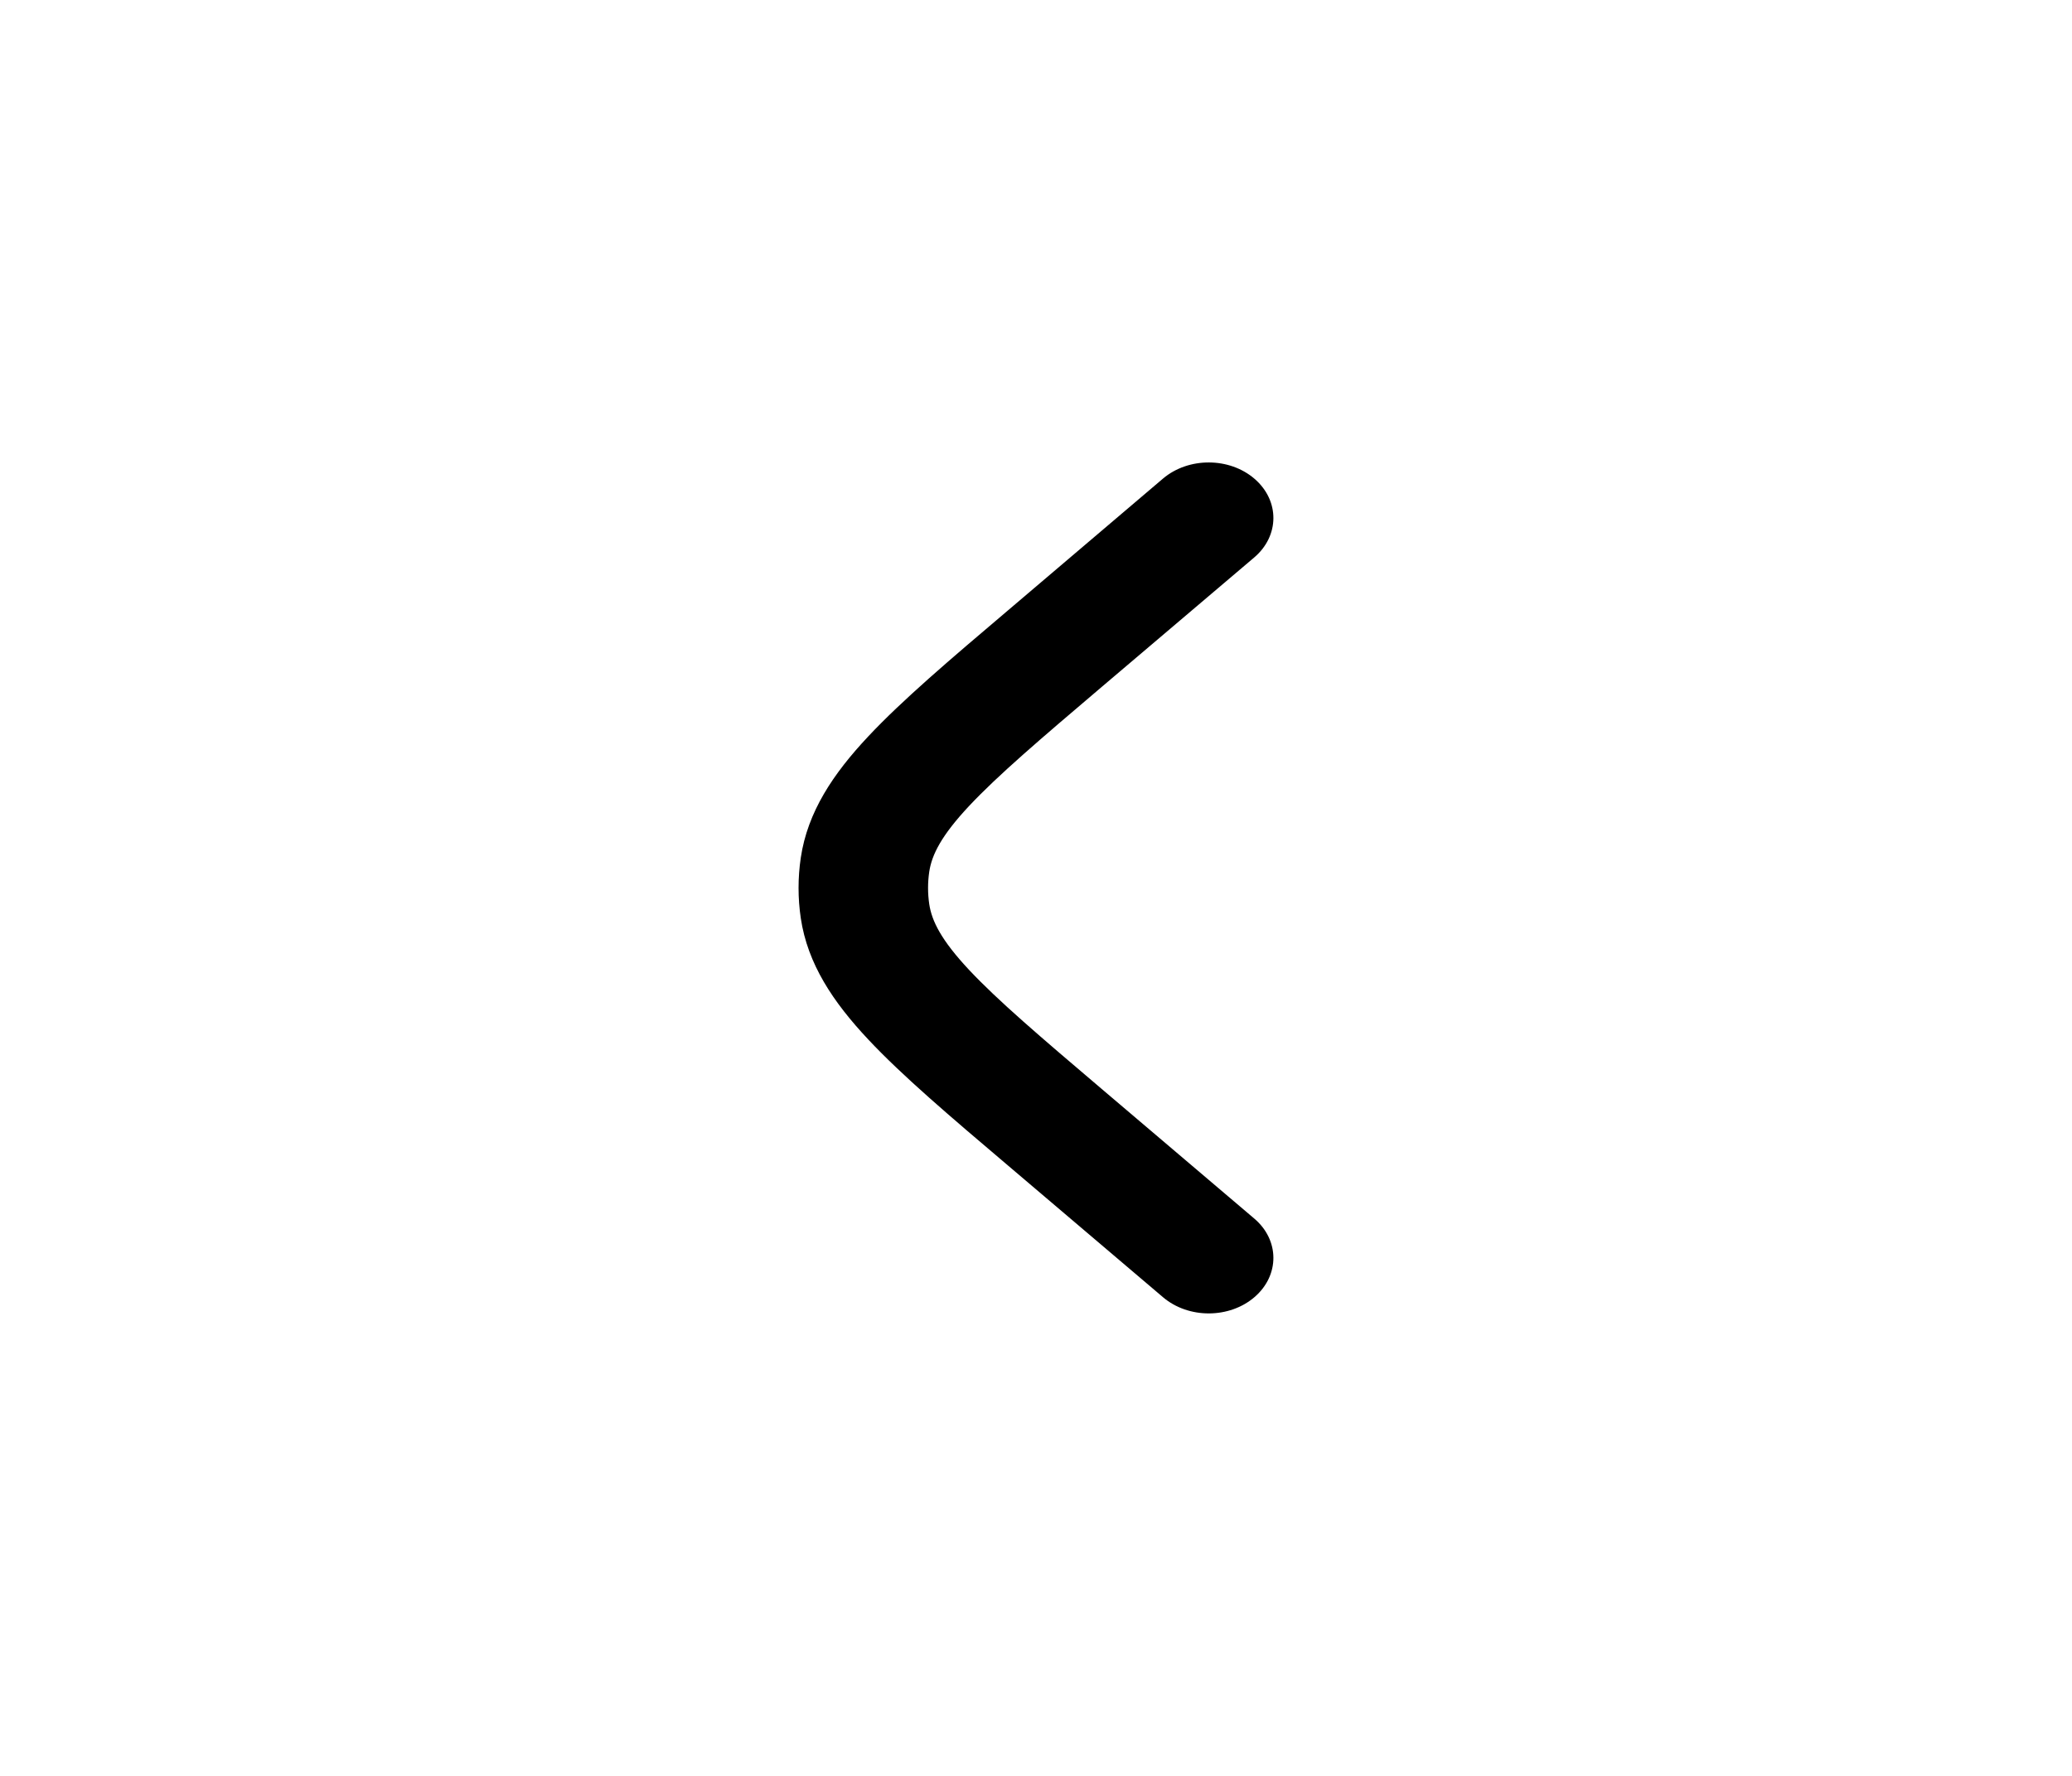 <svg width="21" height="18" viewBox="0 0 21 18" fill="none" xmlns="http://www.w3.org/2000/svg">
<path d="M12.712 5.65C12.969 5.431 12.971 5.075 12.716 4.854C12.461 4.633 12.046 4.632 11.788 4.85L10.218 6.185C9.626 6.687 9.143 7.098 8.8 7.464C8.443 7.844 8.185 8.23 8.116 8.694C8.086 8.897 8.086 9.103 8.116 9.306C8.185 9.77 8.443 10.156 8.8 10.536C9.143 10.902 9.626 11.313 10.218 11.815L11.788 13.149C12.046 13.368 12.461 13.367 12.716 13.146C12.971 12.925 12.969 12.569 12.712 12.351L11.169 11.04C10.543 10.508 10.114 10.142 9.823 9.832C9.541 9.531 9.444 9.337 9.418 9.164C9.402 9.055 9.402 8.945 9.418 8.836C9.444 8.663 9.541 8.469 9.823 8.168C10.114 7.858 10.543 7.492 11.169 6.96L12.712 5.65Z" fill="black"/>
</svg>
